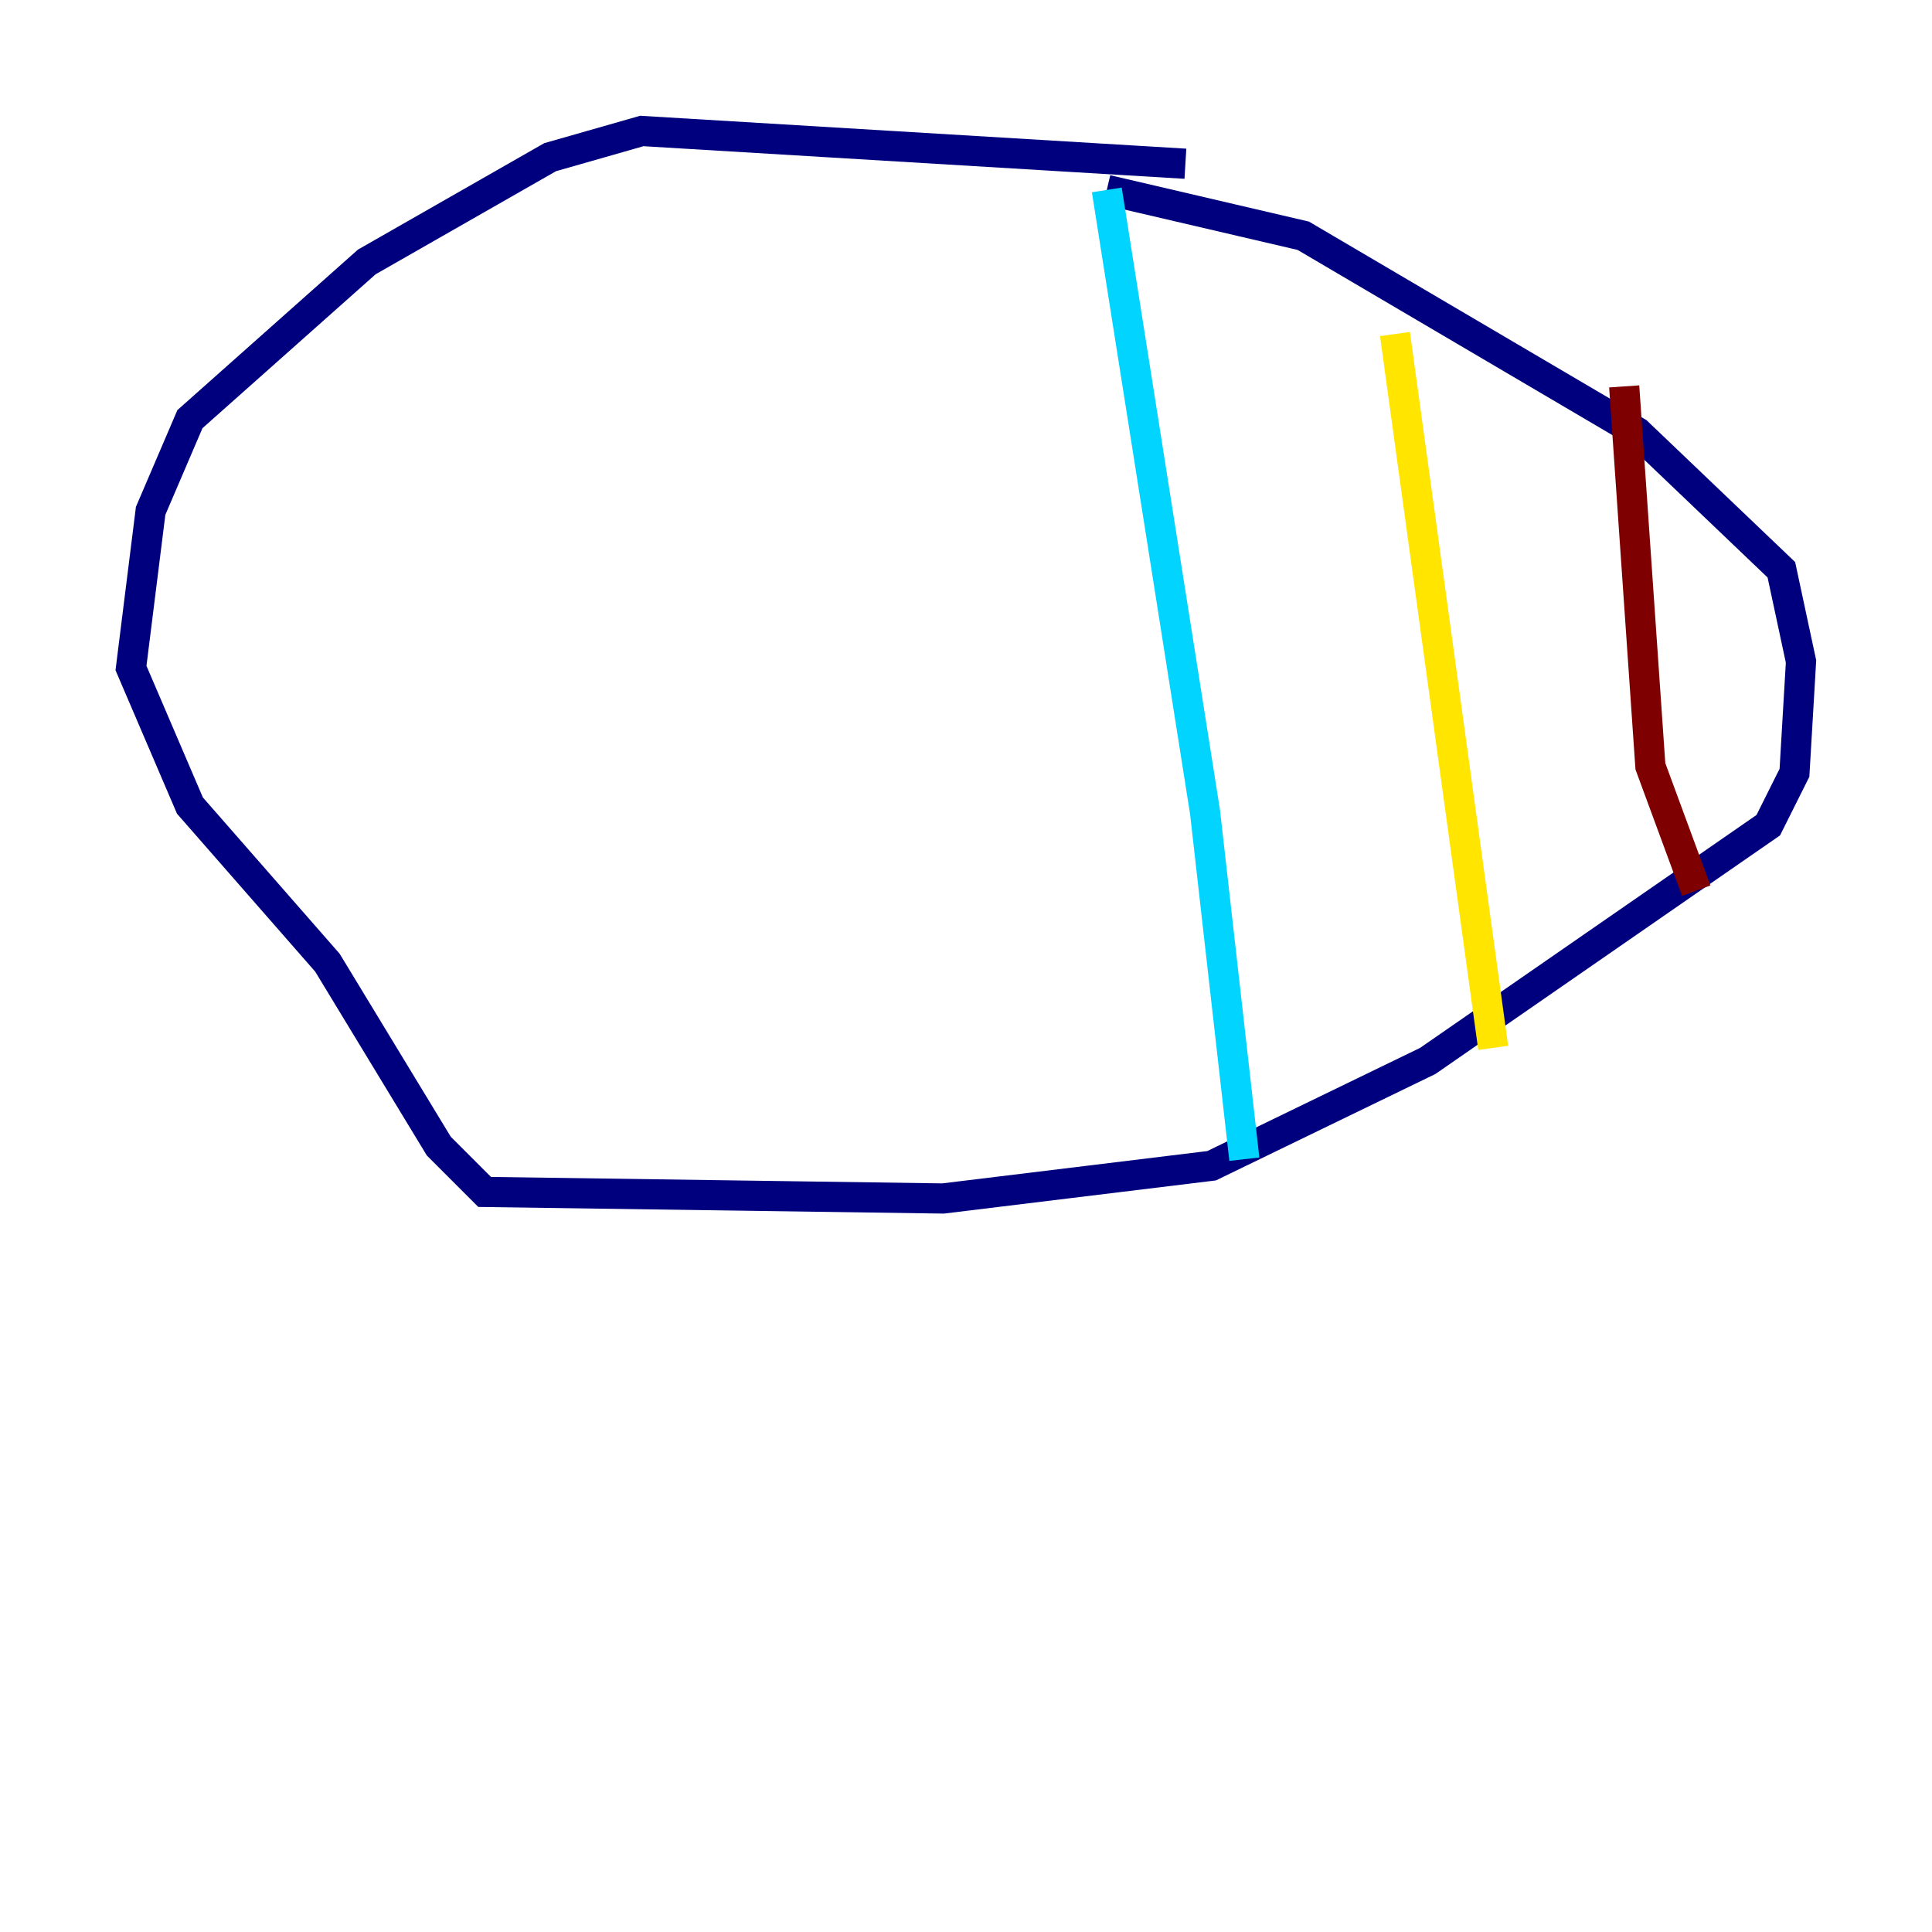 <?xml version="1.0" encoding="utf-8" ?>
<svg baseProfile="tiny" height="128" version="1.2" viewBox="0,0,128,128" width="128" xmlns="http://www.w3.org/2000/svg" xmlns:ev="http://www.w3.org/2001/xml-events" xmlns:xlink="http://www.w3.org/1999/xlink"><defs /><polyline fill="none" points="78.536,10.848 42.522,8.678 36.447,10.414 24.298,17.356 12.583,27.77 9.98,33.844 8.678,44.258 12.583,53.37 21.695,63.783 29.071,75.932 32.108,78.969 62.481,79.403 80.271,77.234 94.59,70.291 117.153,54.671 118.888,51.2 119.322,43.824 118.02,37.749 108.475,28.637 86.346,15.62 73.329,12.583" stroke="#00007f" stroke-width="2" /><polyline fill="none" points="73.329,12.583 79.837,53.803 82.441,76.8" stroke="#00d4ff" stroke-width="2" /><polyline fill="none" points="92.42,22.129 98.929,69.424" stroke="#ffe500" stroke-width="2" /><polyline fill="none" points="107.607,25.6 109.342,50.766 112.38,59.01" stroke="#7f0000" stroke-width="2" /></svg>